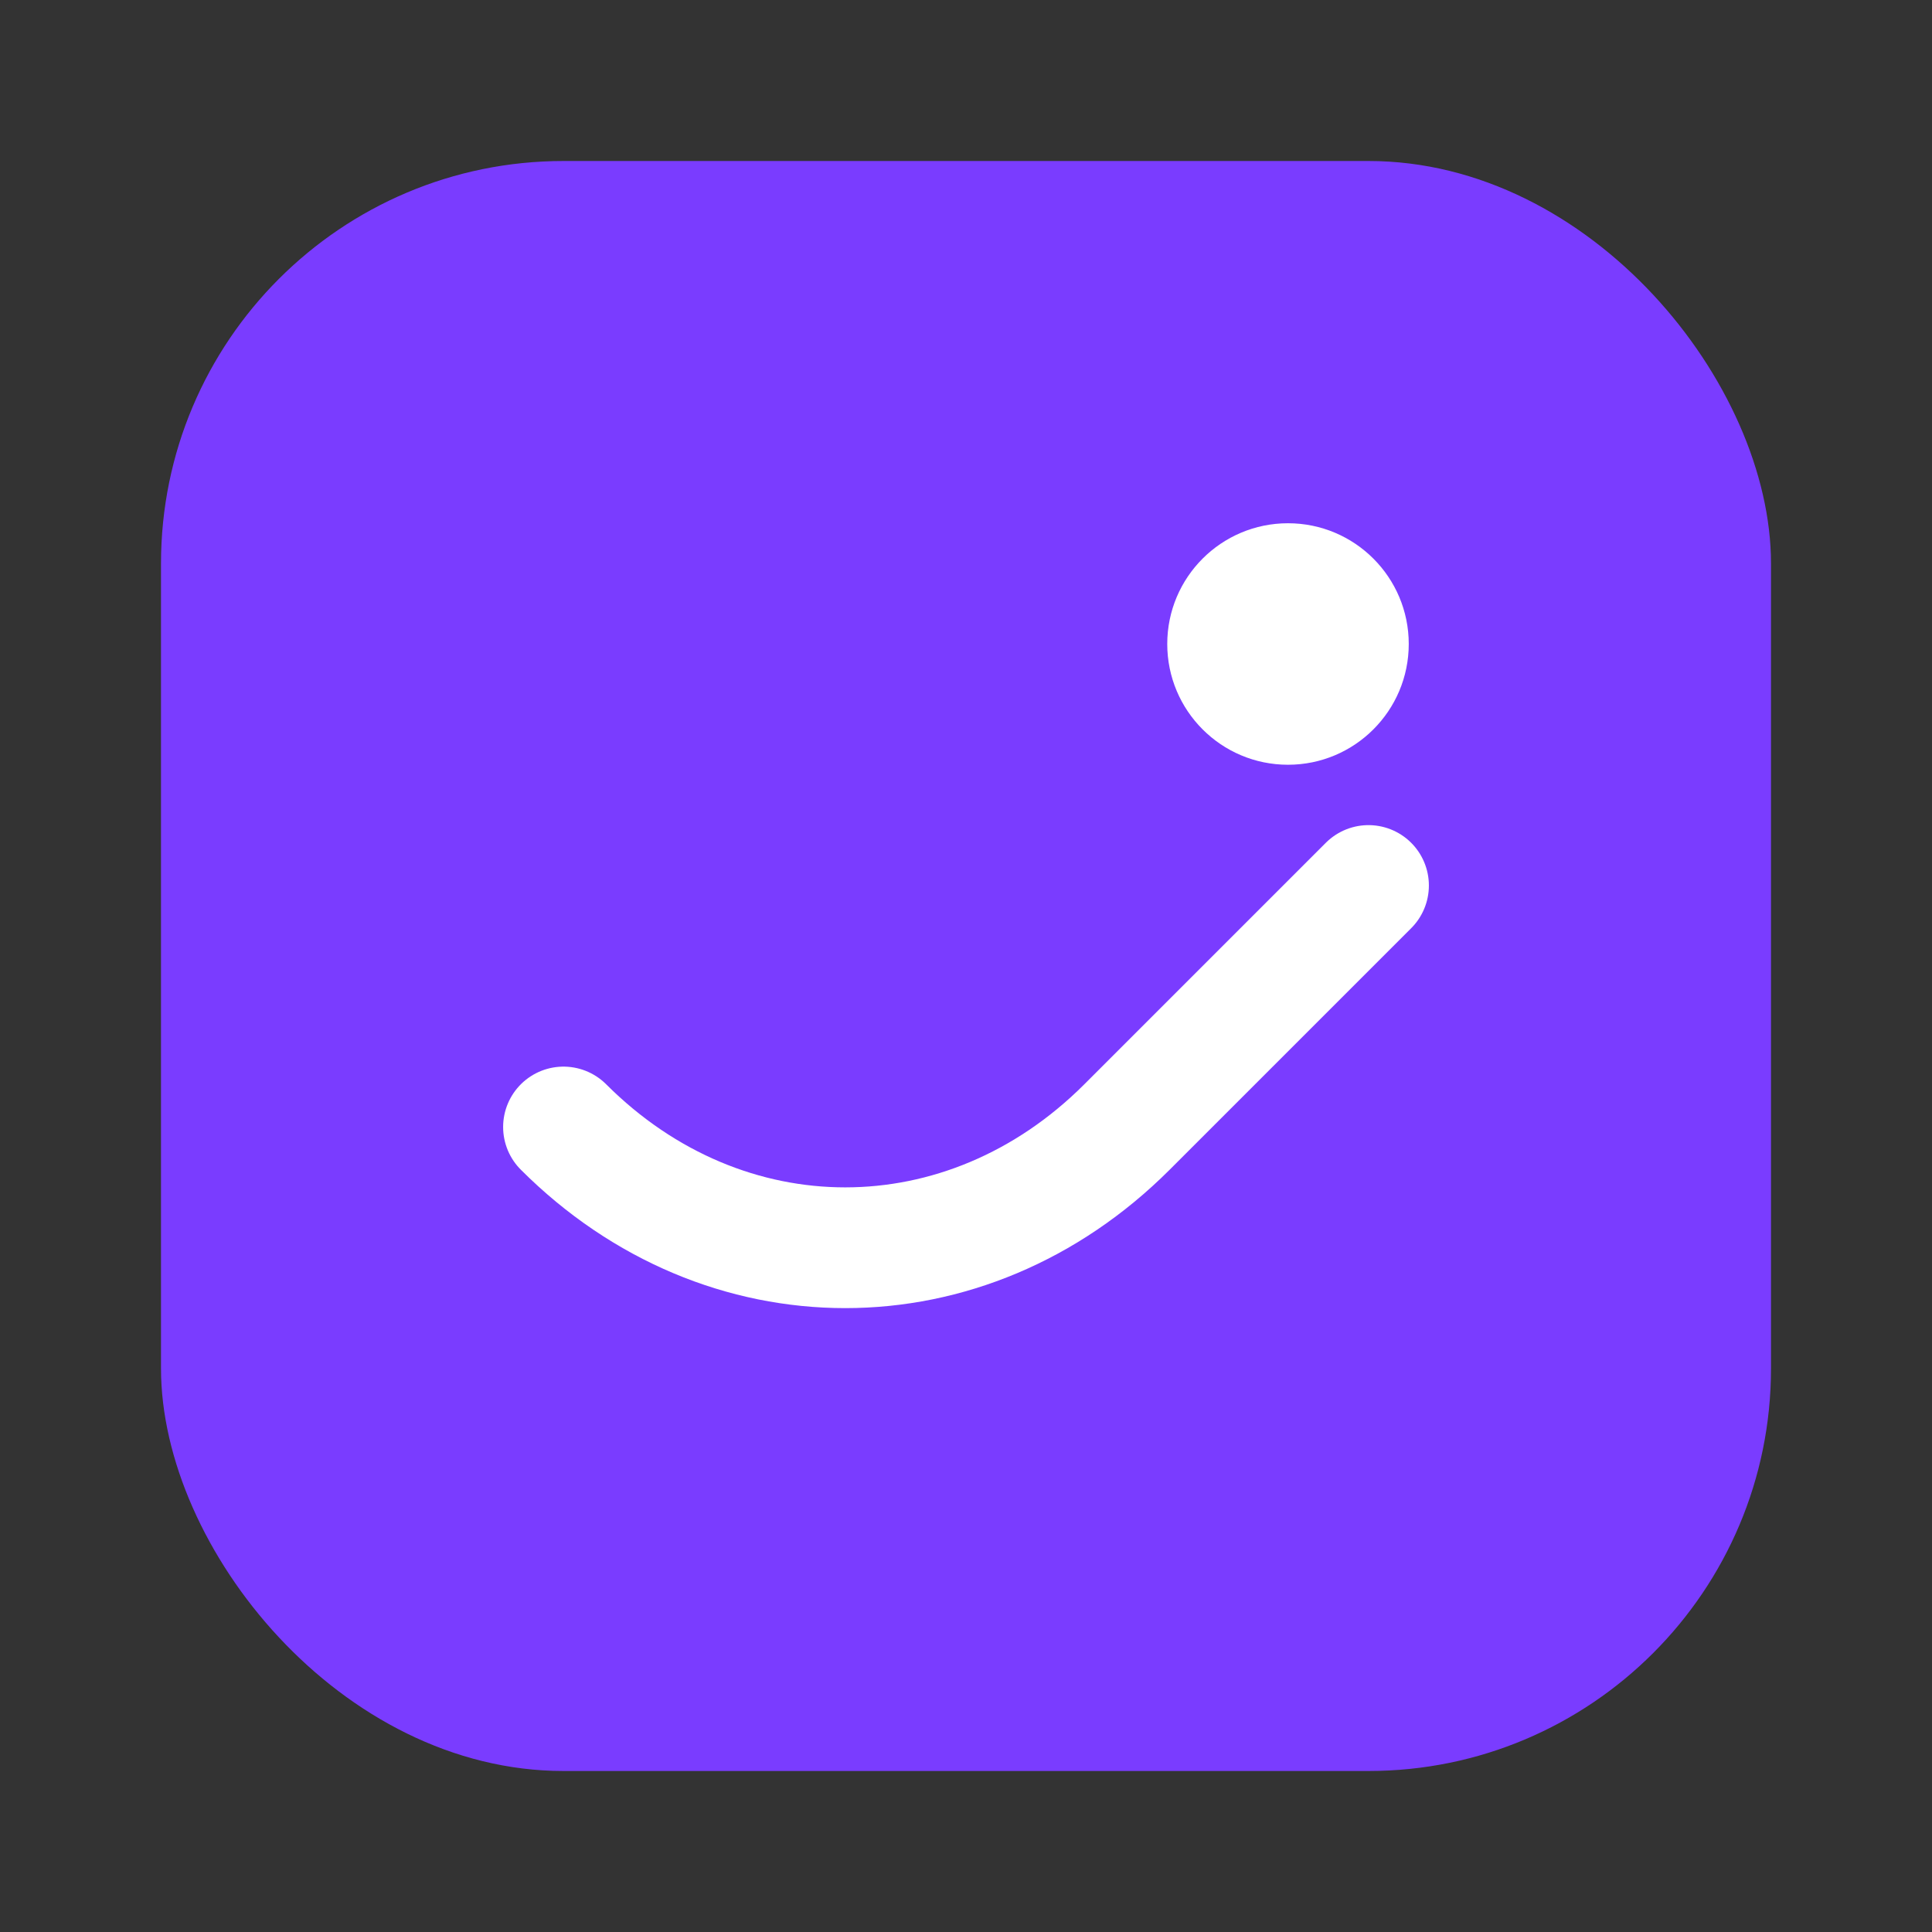 <svg xmlns="http://www.w3.org/2000/svg" width="96" height="96" viewBox="0 0 96 96" fill="none">
  <rect x="0" y="0" width="96" height="96" fill="#333333" stroke="none"/>
  <rect x="8" y="8" width="80" height="80" rx="20" fill="#7A3CFF"/>
  <path d="M28 56c8 8 20 8 28 0l12-12" stroke="white" stroke-width="6" stroke-linecap="round" stroke-linejoin="round"/>
  <circle cx="64" cy="32" r="6" fill="white"/>
</svg>
